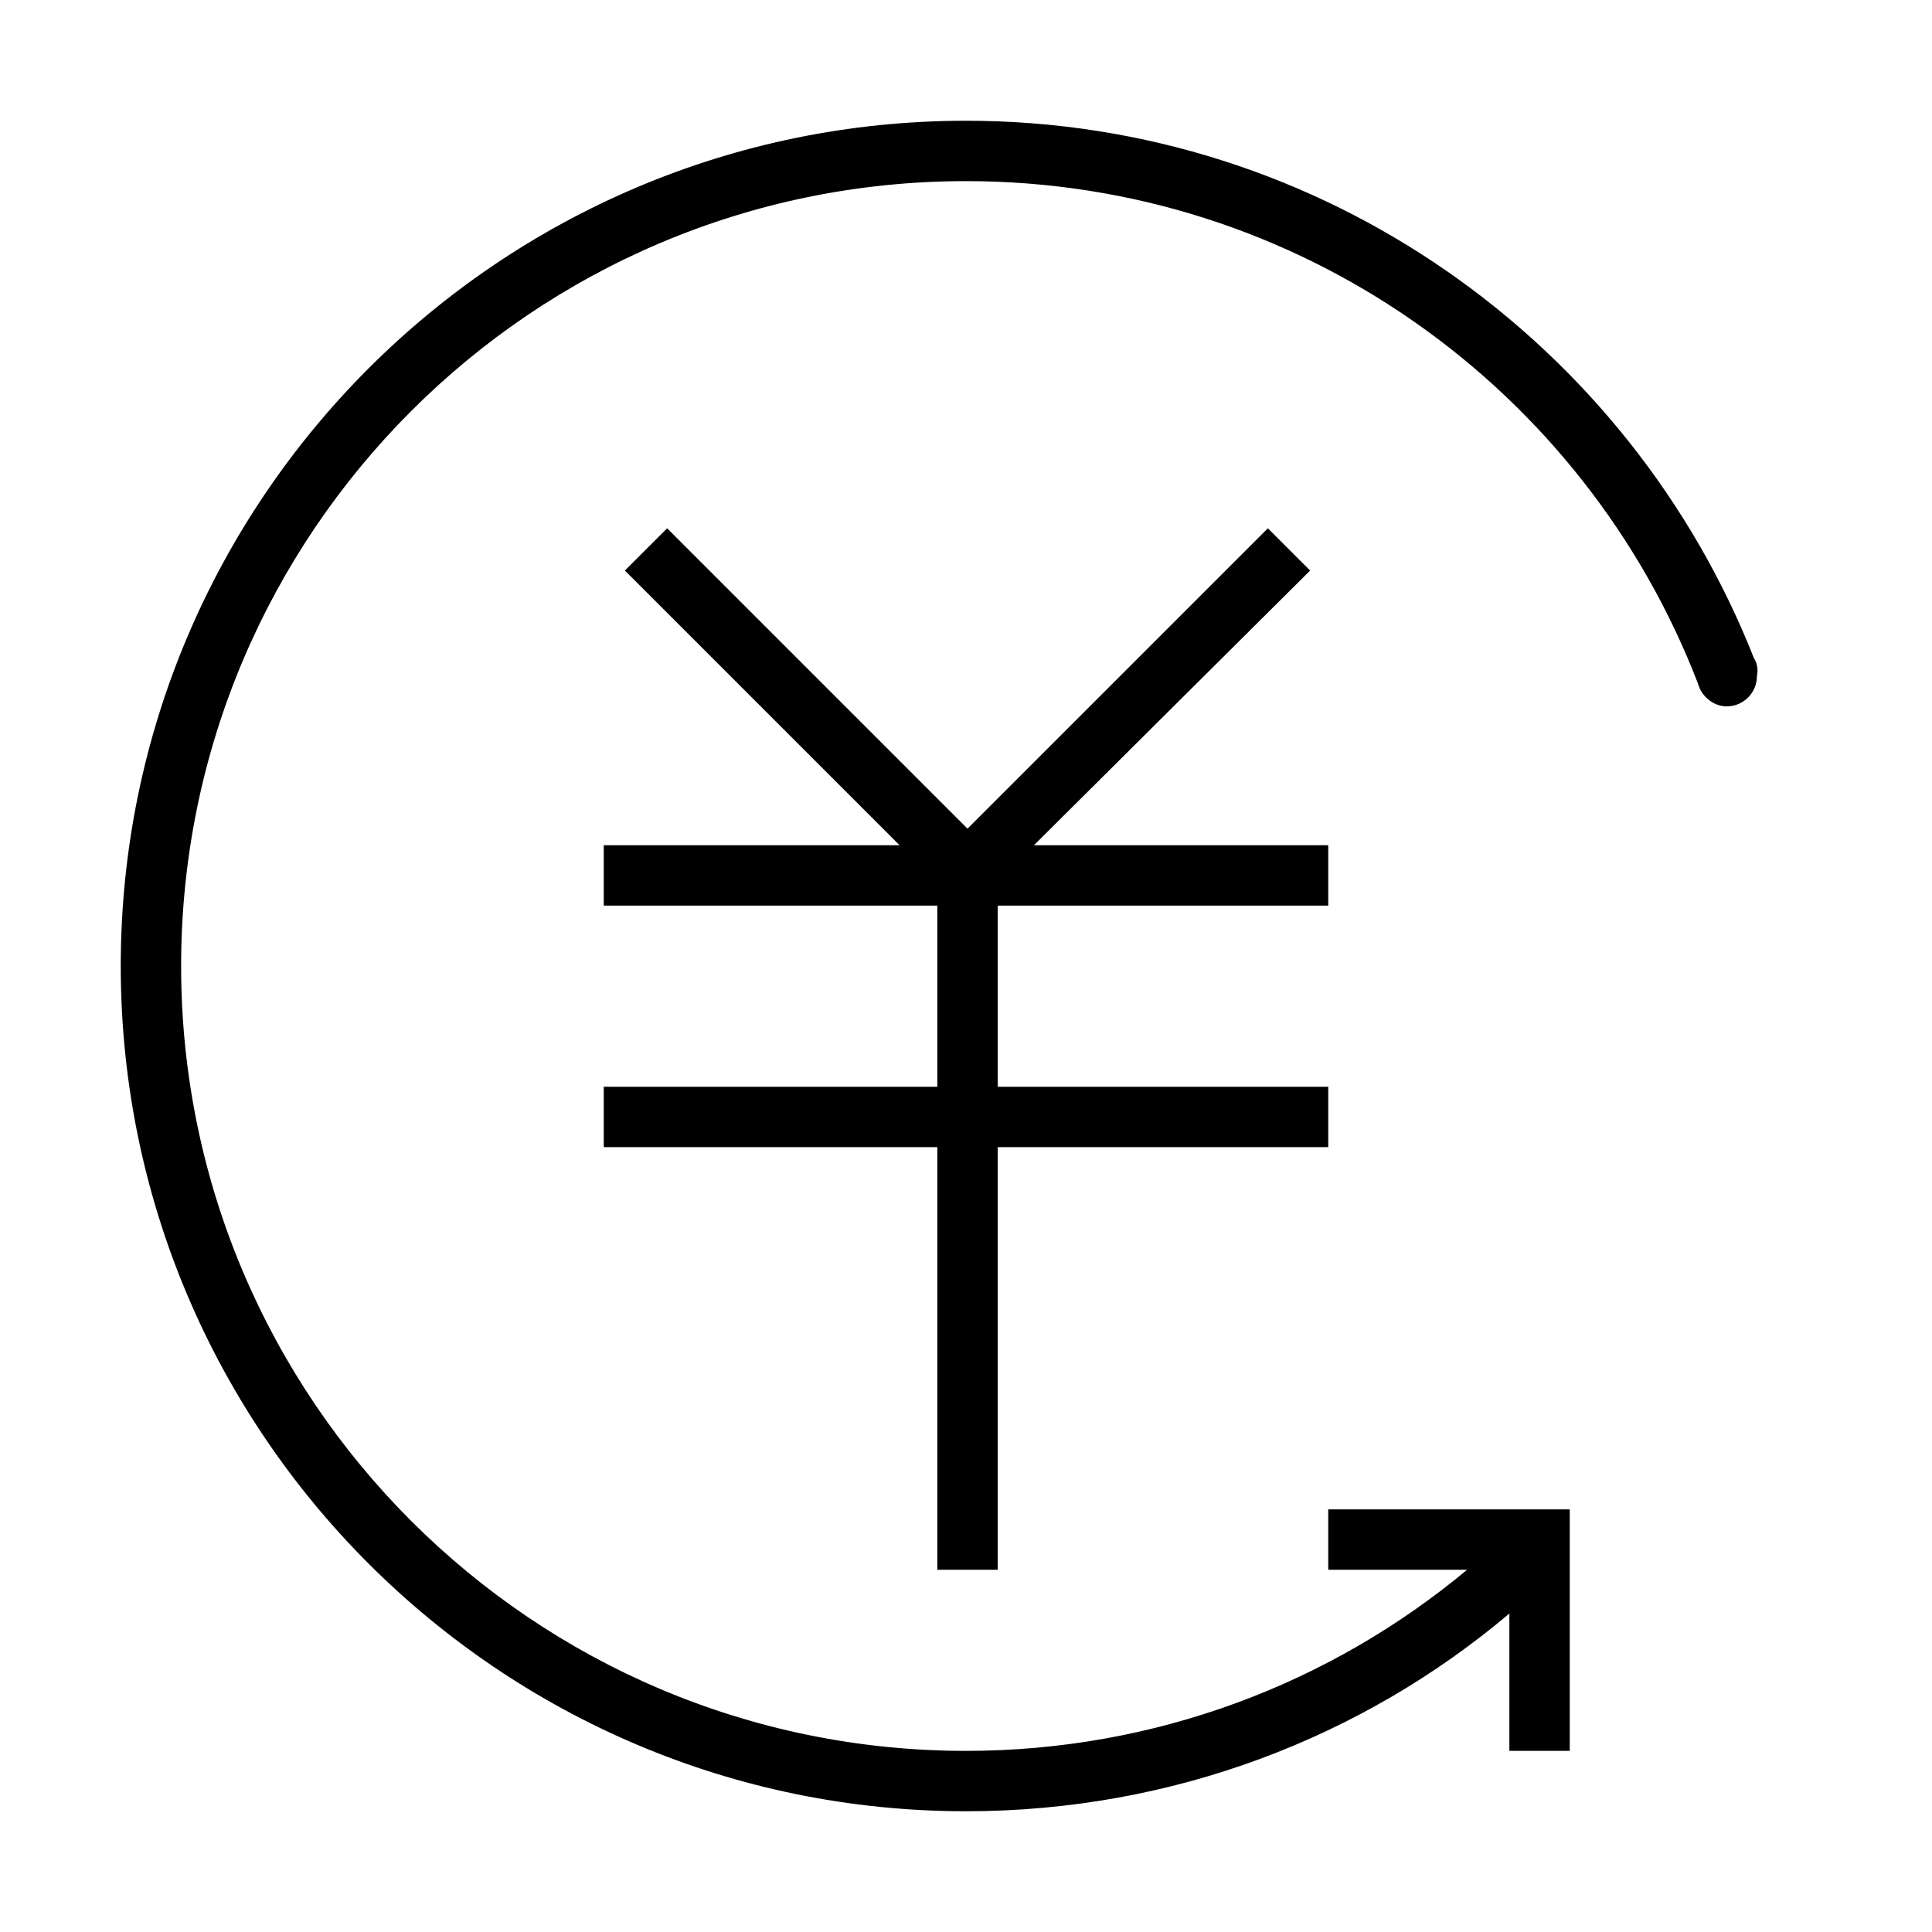 <?xml version="1.0" standalone="no"?><!DOCTYPE svg PUBLIC "-//W3C//DTD SVG 1.1//EN" "http://www.w3.org/Graphics/SVG/1.1/DTD/svg11.dtd"><svg t="1528097761364" class="icon" style="" viewBox="0 0 1024 1024" version="1.1" xmlns="http://www.w3.org/2000/svg" p-id="4468" xmlns:xlink="http://www.w3.org/1999/xlink" width="20" height="20"><defs><style type="text/css"></style></defs><path d="M528.8 480v96H704v32H528.8v224h-32V608H320v-32h176.8V480H320v-32h156.8L331.2 302.4l22.4-22.4 159.2 159.2L672 280l22.4 22.4L548 448H704v32H528.8z m400.8-131.2C864 182.4 701.6 64 512 64 264.8 64 64 264.8 64 512s200.8 448 448 448c109.6 0 210.4-39.2 288-104.8v72.8h32v-128H704v32h73.6c-72 60-164.8 96-265.6 96-229.6 0-416-186.4-416-416s186.4-416 416-416c176.8 0 328 110.4 388 266.4 1.6 6.4 8 12 15.2 12 8.8 0 16-7.2 16-16 0.8-4 0-7.2-1.6-9.6z" p-id="4469"></path></svg>